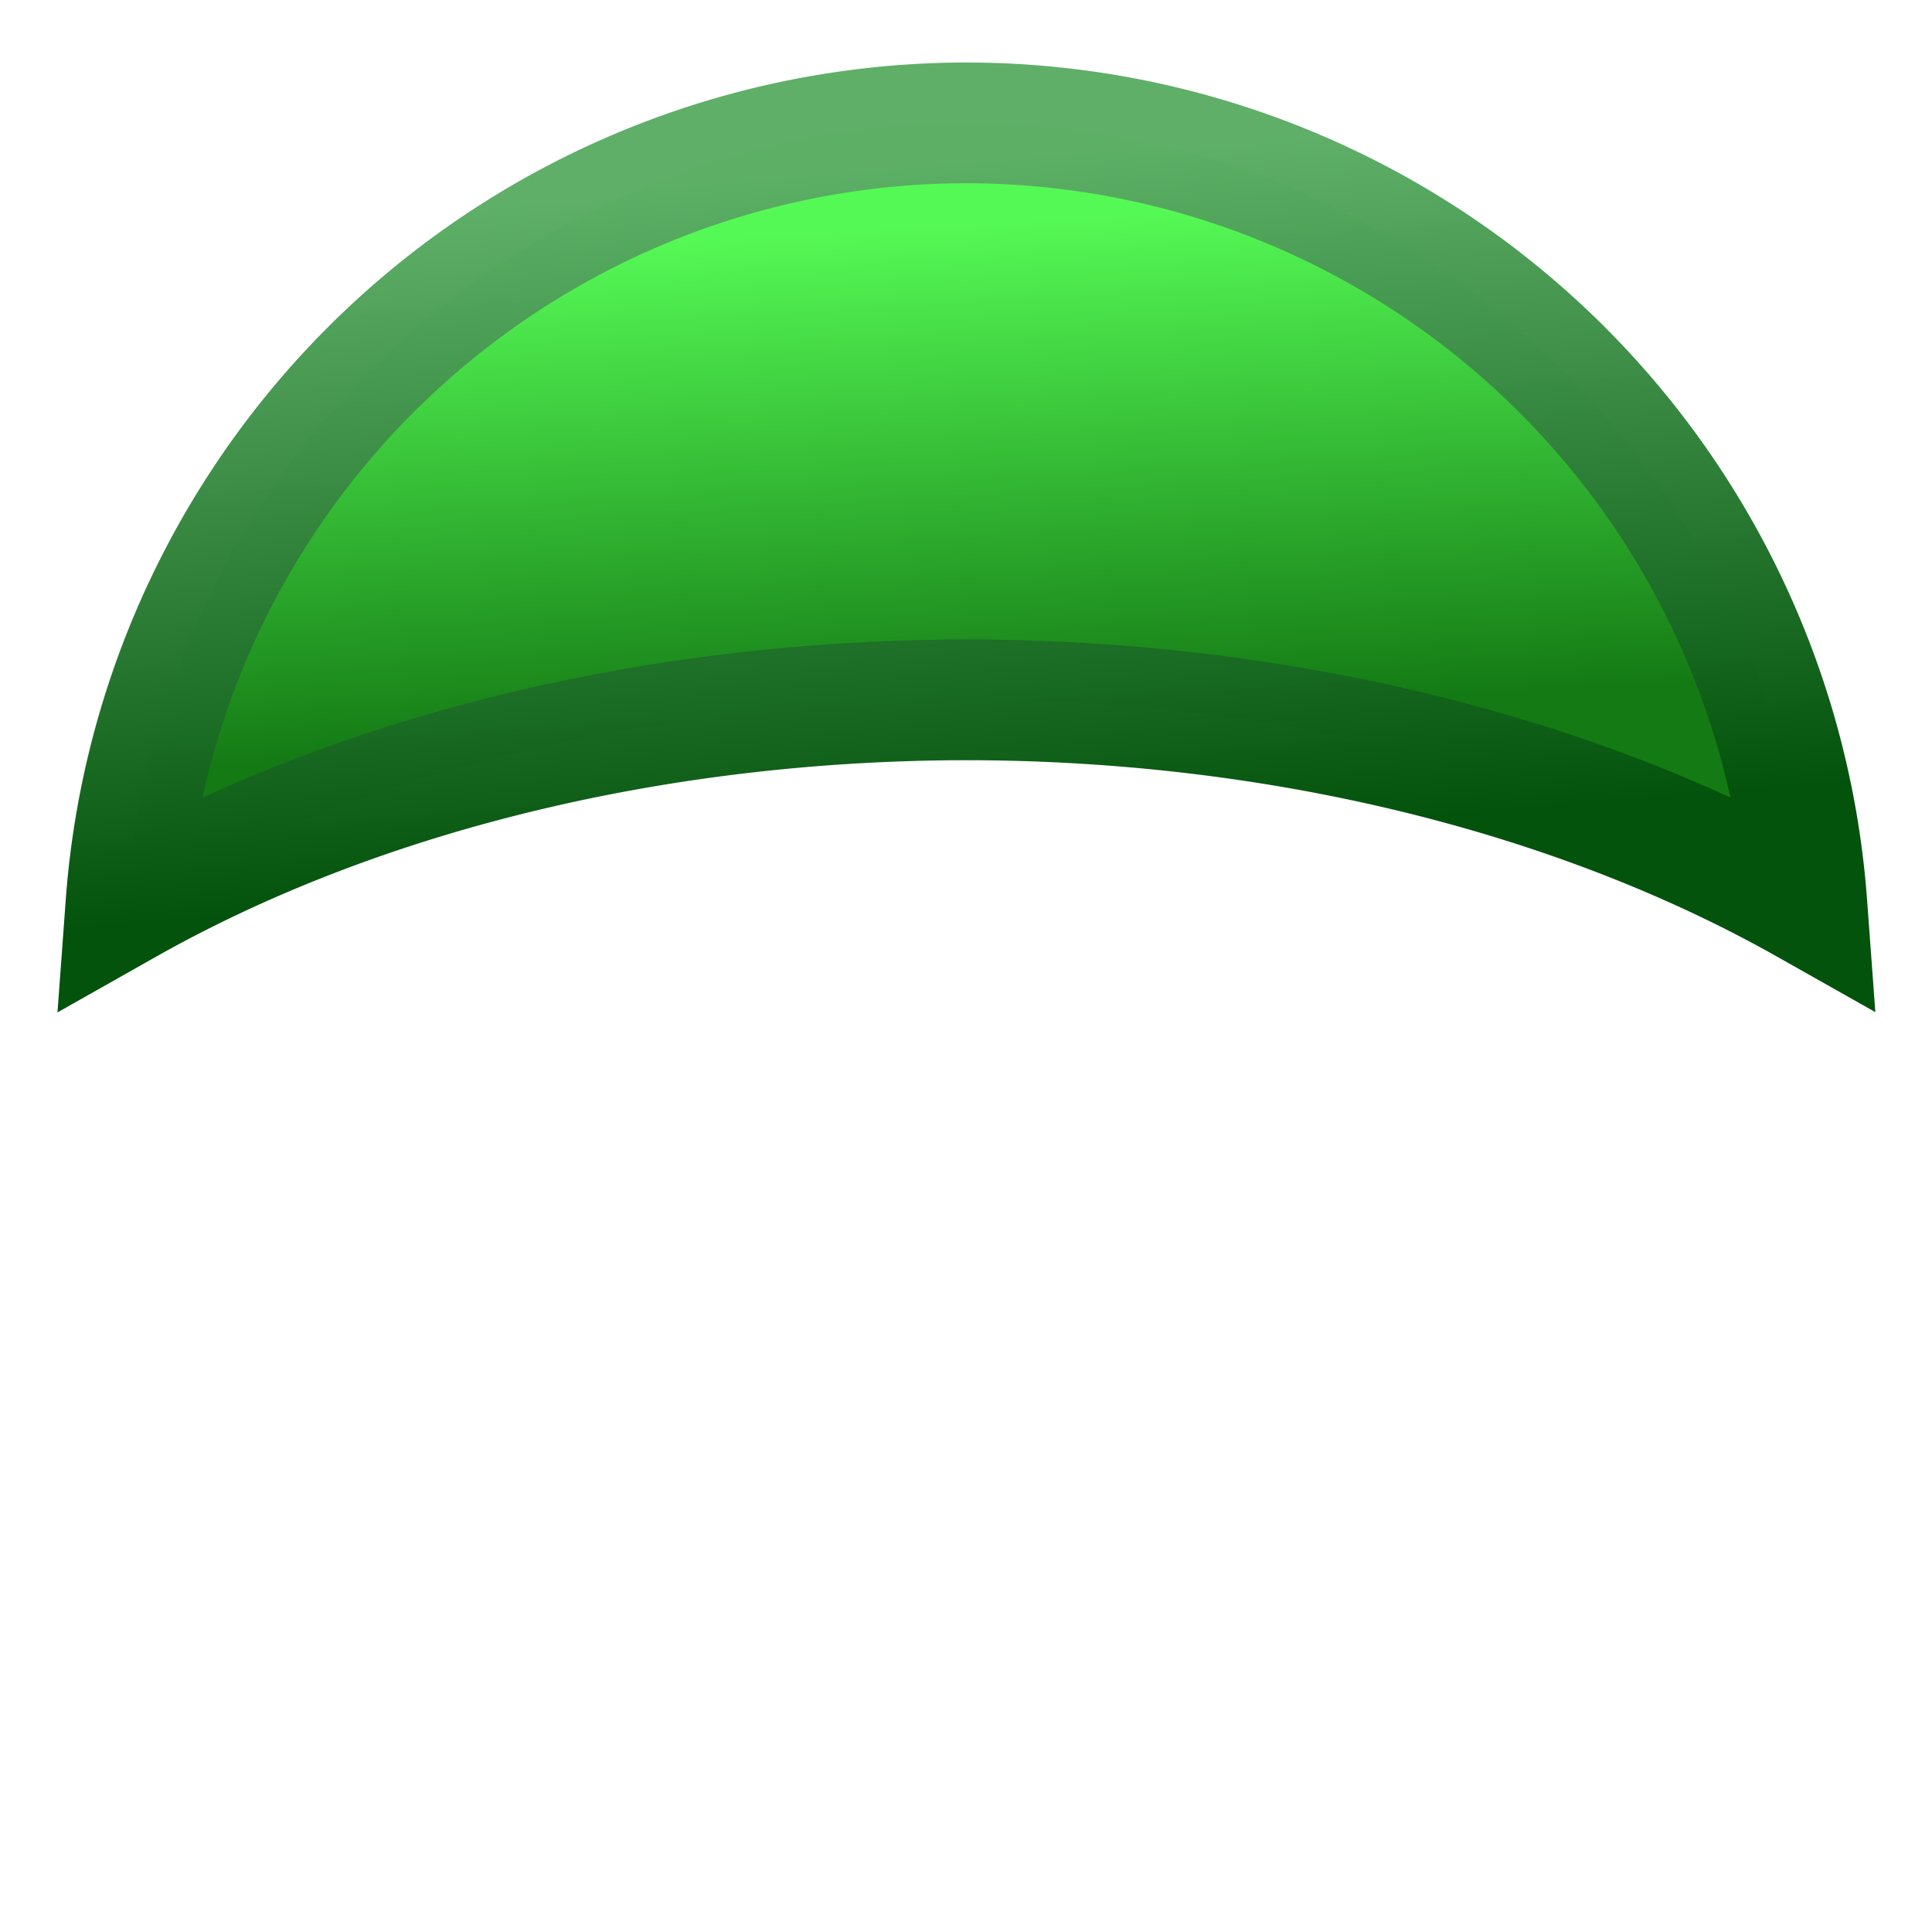 <?xml version="1.0" encoding="UTF-8" standalone="no"?>
<svg
   xmlns:dc="http://purl.org/dc/elements/1.1/"
   xmlns:cc="http://creativecommons.org/ns#"
   xmlns:rdf="http://www.w3.org/1999/02/22-rdf-syntax-ns#"
   xmlns:svg="http://www.w3.org/2000/svg"
   xmlns="http://www.w3.org/2000/svg"
   xmlns:xlink="http://www.w3.org/1999/xlink"
   version="1.1"
   id="svg2"
   viewBox="0 0 48 48"
   height="48"
   width="48">
  <defs
     id="defs4">
    <linearGradient
       id="linearGradient4170">
      <stop
         id="stop4172"
         offset="0"
         style="stop-color:#03530d;stop-opacity:1" />
      <stop
         id="stop4174"
         offset="1"
         style="stop-color:#5cae66;stop-opacity:0.984" />
    </linearGradient>
    <linearGradient
       id="linearGradient4162">
      <stop
         id="stop4164"
         offset="0"
         style="stop-color:#147a14;stop-opacity:1" />
      <stop
         id="stop4166"
         offset="1"
         style="stop-color:#55f955;stop-opacity:1" />
    </linearGradient>
    <linearGradient
       gradientUnits="userSpaceOnUse"
       y2="5.574"
       x2="23.069"
       y1="18.036"
       x1="23.776"
       id="linearGradient4168"
       xlink:href="#linearGradient4162" />
    <linearGradient
       gradientUnits="userSpaceOnUse"
       y2="3.718"
       x2="28.384"
       y1="20.777"
       x1="29.801"
       id="linearGradient4176"
       xlink:href="#linearGradient4170" />
  </defs>
  <g
     transform="translate(0,-1004.362)"
     id="layer1">
    <path
       id="path4155"
       transform="translate(0,1004.362)"
       d="M 24 3.053 A 20.948 20.948 0 0 0 3.129 22.469 A 31.838 20.614 0 0 1 24 17.387 A 31.838 20.614 0 0 1 44.891 22.463 A 20.948 20.948 0 0 0 24 3.053 z "
       style="opacity:1;fill:url(#linearGradient4168);fill-opacity:1;fill-rule:nonzero;stroke:url(#linearGradient4176);stroke-width:3;stroke-miterlimit:4;stroke-dasharray:none;stroke-opacity:1" />
  </g>
</svg>
